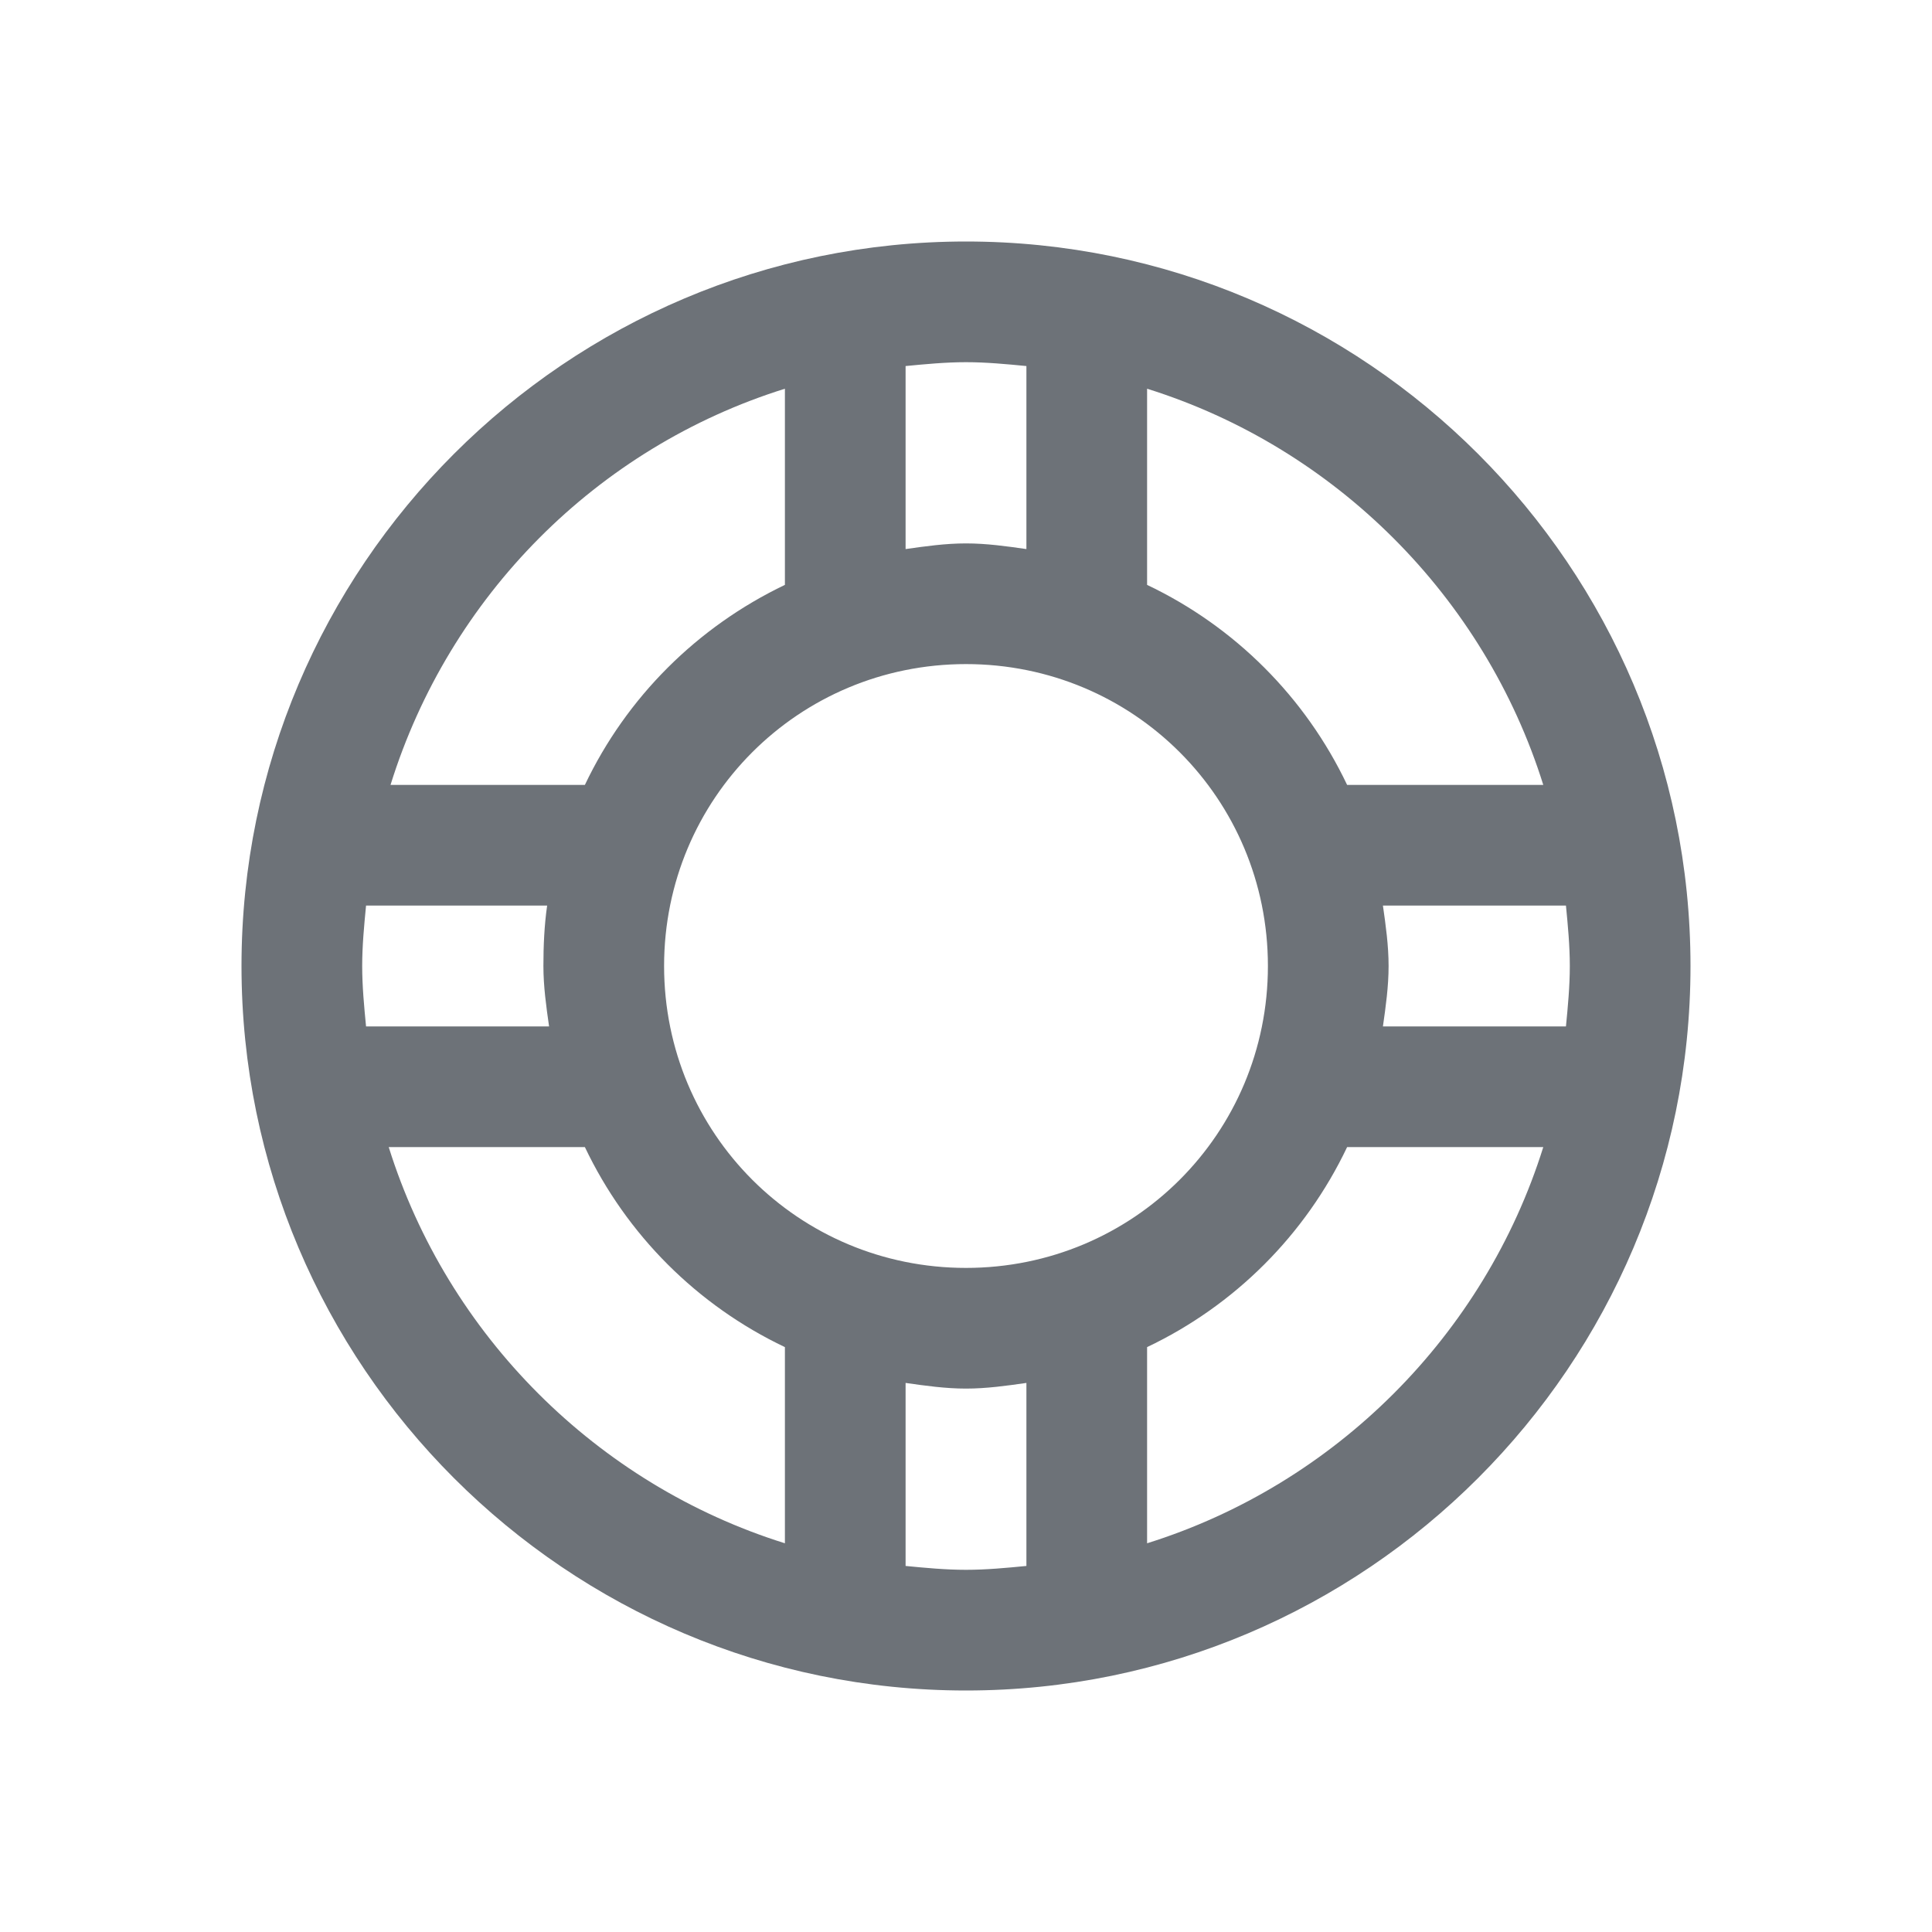 <svg width="15" height="15" viewBox="0 0 15 15" fill="none" xmlns="http://www.w3.org/2000/svg">
    <path fill-rule="evenodd" clip-rule="evenodd" d="M7.5 1.875C4.398 1.875 1.875 4.398 1.875 7.5C1.875 10.602 4.398 13.125 7.5 13.125C10.602 13.125 13.125 10.602 13.125 7.5C13.125 4.398 10.602 1.875 7.5 1.875ZM7.5 2.812C7.657 2.812 7.815 2.827 7.969 2.842V4.263C7.815 4.241 7.659 4.219 7.5 4.219C7.341 4.219 7.185 4.241 7.031 4.263V2.842C7.185 2.827 7.343 2.812 7.5 2.812ZM6.094 3.018V4.541C5.413 4.867 4.865 5.413 4.541 6.094H3.032C3.488 4.629 4.633 3.475 6.094 3.018ZM8.906 3.018C10.366 3.475 11.525 4.634 11.982 6.094H10.459C10.135 5.413 9.587 4.865 8.906 4.541V3.018ZM7.5 5.156C8.8 5.156 9.844 6.2 9.844 7.5C9.844 8.8 8.8 9.844 7.5 9.844C6.2 9.844 5.156 8.8 5.156 7.5C5.156 6.2 6.2 5.156 7.5 5.156ZM2.842 7.031H4.248C4.226 7.183 4.219 7.343 4.219 7.5C4.219 7.659 4.241 7.815 4.263 7.969H2.842C2.827 7.815 2.812 7.657 2.812 7.5C2.812 7.343 2.827 7.185 2.842 7.031ZM10.737 7.031H12.158C12.173 7.185 12.188 7.343 12.188 7.5C12.188 7.657 12.173 7.815 12.158 7.969H10.737C10.759 7.815 10.781 7.659 10.781 7.5C10.781 7.341 10.759 7.185 10.737 7.031ZM3.018 8.906H4.541C4.865 9.587 5.413 10.135 6.094 10.459V11.982C4.634 11.525 3.475 10.366 3.018 8.906ZM10.459 8.906H11.982C11.525 10.366 10.366 11.525 8.906 11.982V10.459C9.587 10.135 10.135 9.587 10.459 8.906ZM7.031 10.737C7.185 10.759 7.341 10.781 7.5 10.781C7.659 10.781 7.815 10.759 7.969 10.737V12.158C7.815 12.173 7.657 12.188 7.5 12.188C7.343 12.188 7.185 12.173 7.031 12.158V10.737Z" fill="#6D7278"/>
</svg>
